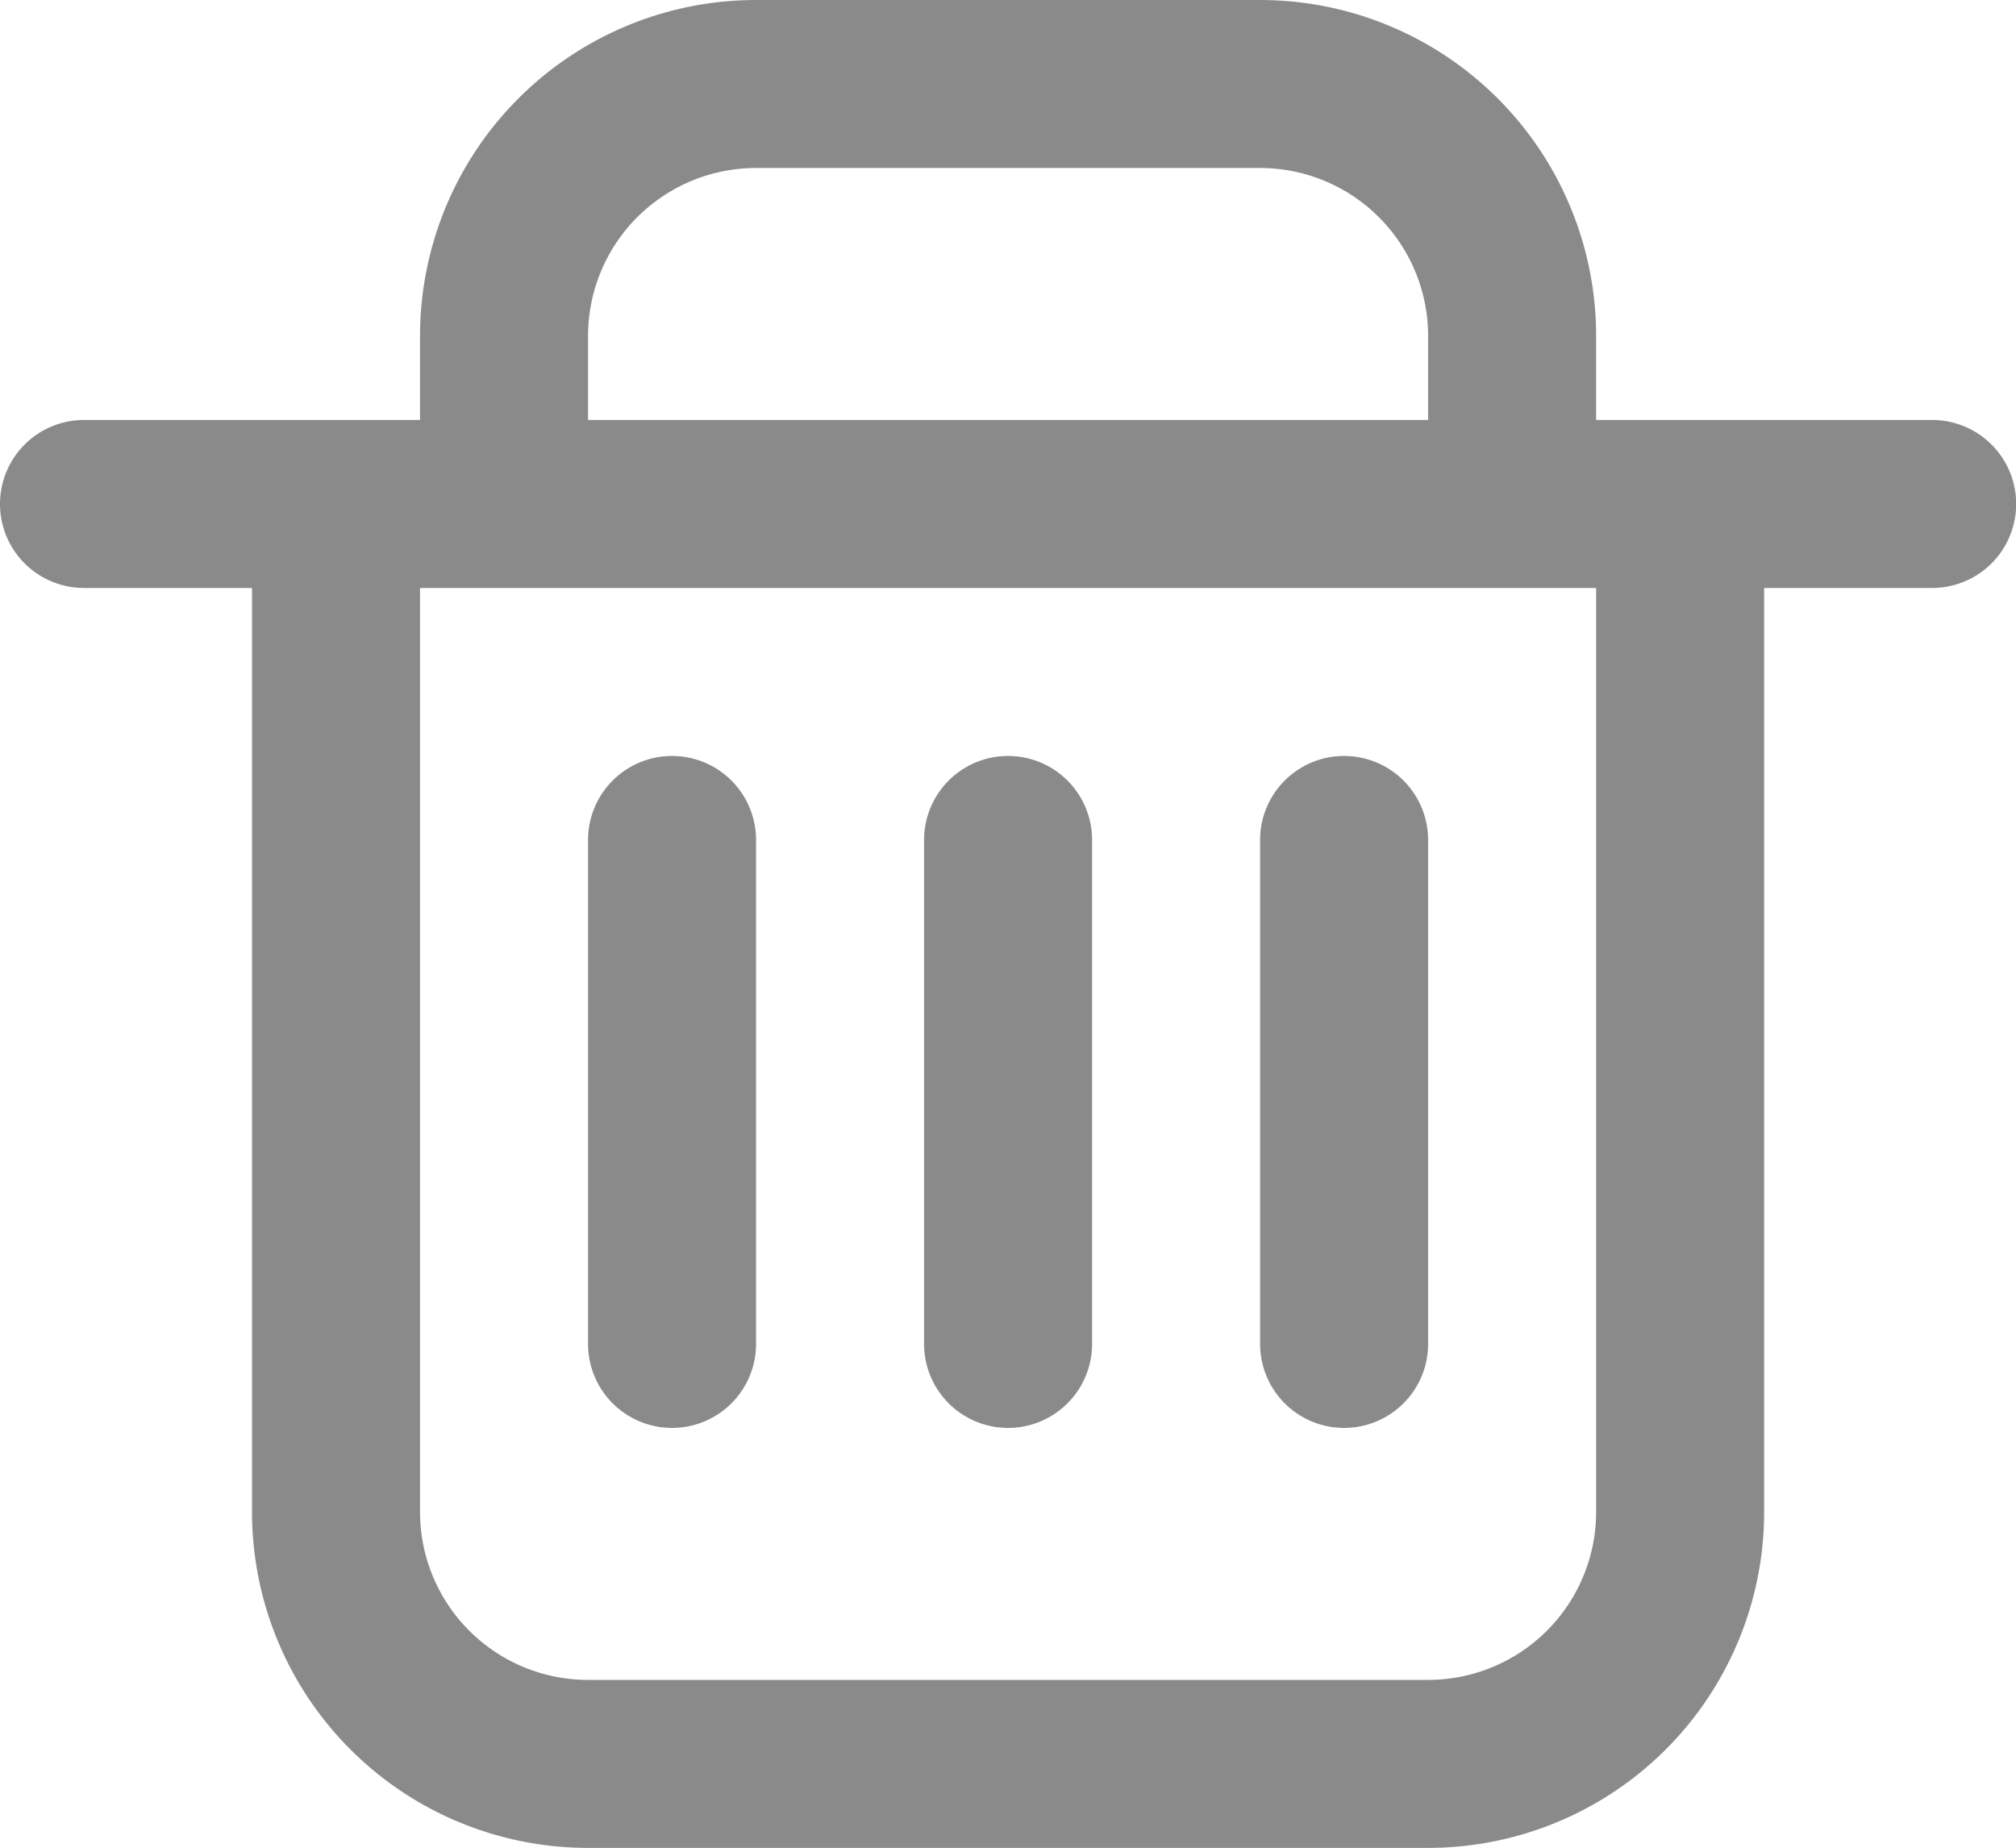 <?xml version="1.0" standalone="no"?><!DOCTYPE svg PUBLIC "-//W3C//DTD SVG 1.1//EN" "http://www.w3.org/Graphics/SVG/1.1/DTD/svg11.dtd"><svg t="1524456834227" class="icon" style="" viewBox="0 0 1117 1024" version="1.1" xmlns="http://www.w3.org/2000/svg" p-id="1933" xmlns:xlink="http://www.w3.org/1999/xlink" width="34.906" height="32"><defs><style type="text/css"></style></defs><path d="M1070.545 325.818h-93.091v512a186.182 186.182 0 0 1-186.182 186.182H325.818a186.182 186.182 0 0 1-186.182-186.182V325.818H46.545a46.545 46.545 0 0 1 0-93.091h186.182V186.182a186.182 186.182 0 0 1 186.182-186.182h279.273a186.182 186.182 0 0 1 186.182 186.182v46.545h186.182a46.545 46.545 0 0 1 0 93.091z m-279.273-139.636a93.091 93.091 0 0 0-93.091-93.091H418.909a93.091 93.091 0 0 0-93.091 93.091v46.545h465.455V186.182z m93.091 139.636H232.727v512a93.091 93.091 0 0 0 93.091 93.091h465.455a93.091 93.091 0 0 0 93.091-93.091V325.818z m-139.636 465.455a46.545 46.545 0 0 1-46.545-46.545v-279.273a46.545 46.545 0 0 1 93.091 0v279.273a46.545 46.545 0 0 1-46.545 46.545z m-186.182 0a46.545 46.545 0 0 1-46.545-46.545v-279.273a46.545 46.545 0 0 1 93.091 0v279.273a46.545 46.545 0 0 1-46.545 46.545z m-186.182 0a46.545 46.545 0 0 1-46.545-46.545v-279.273a46.545 46.545 0 0 1 93.091 0v279.273a46.545 46.545 0 0 1-46.545 46.545z" p-id="1934" fill="#8a8a8a"></path></svg>
